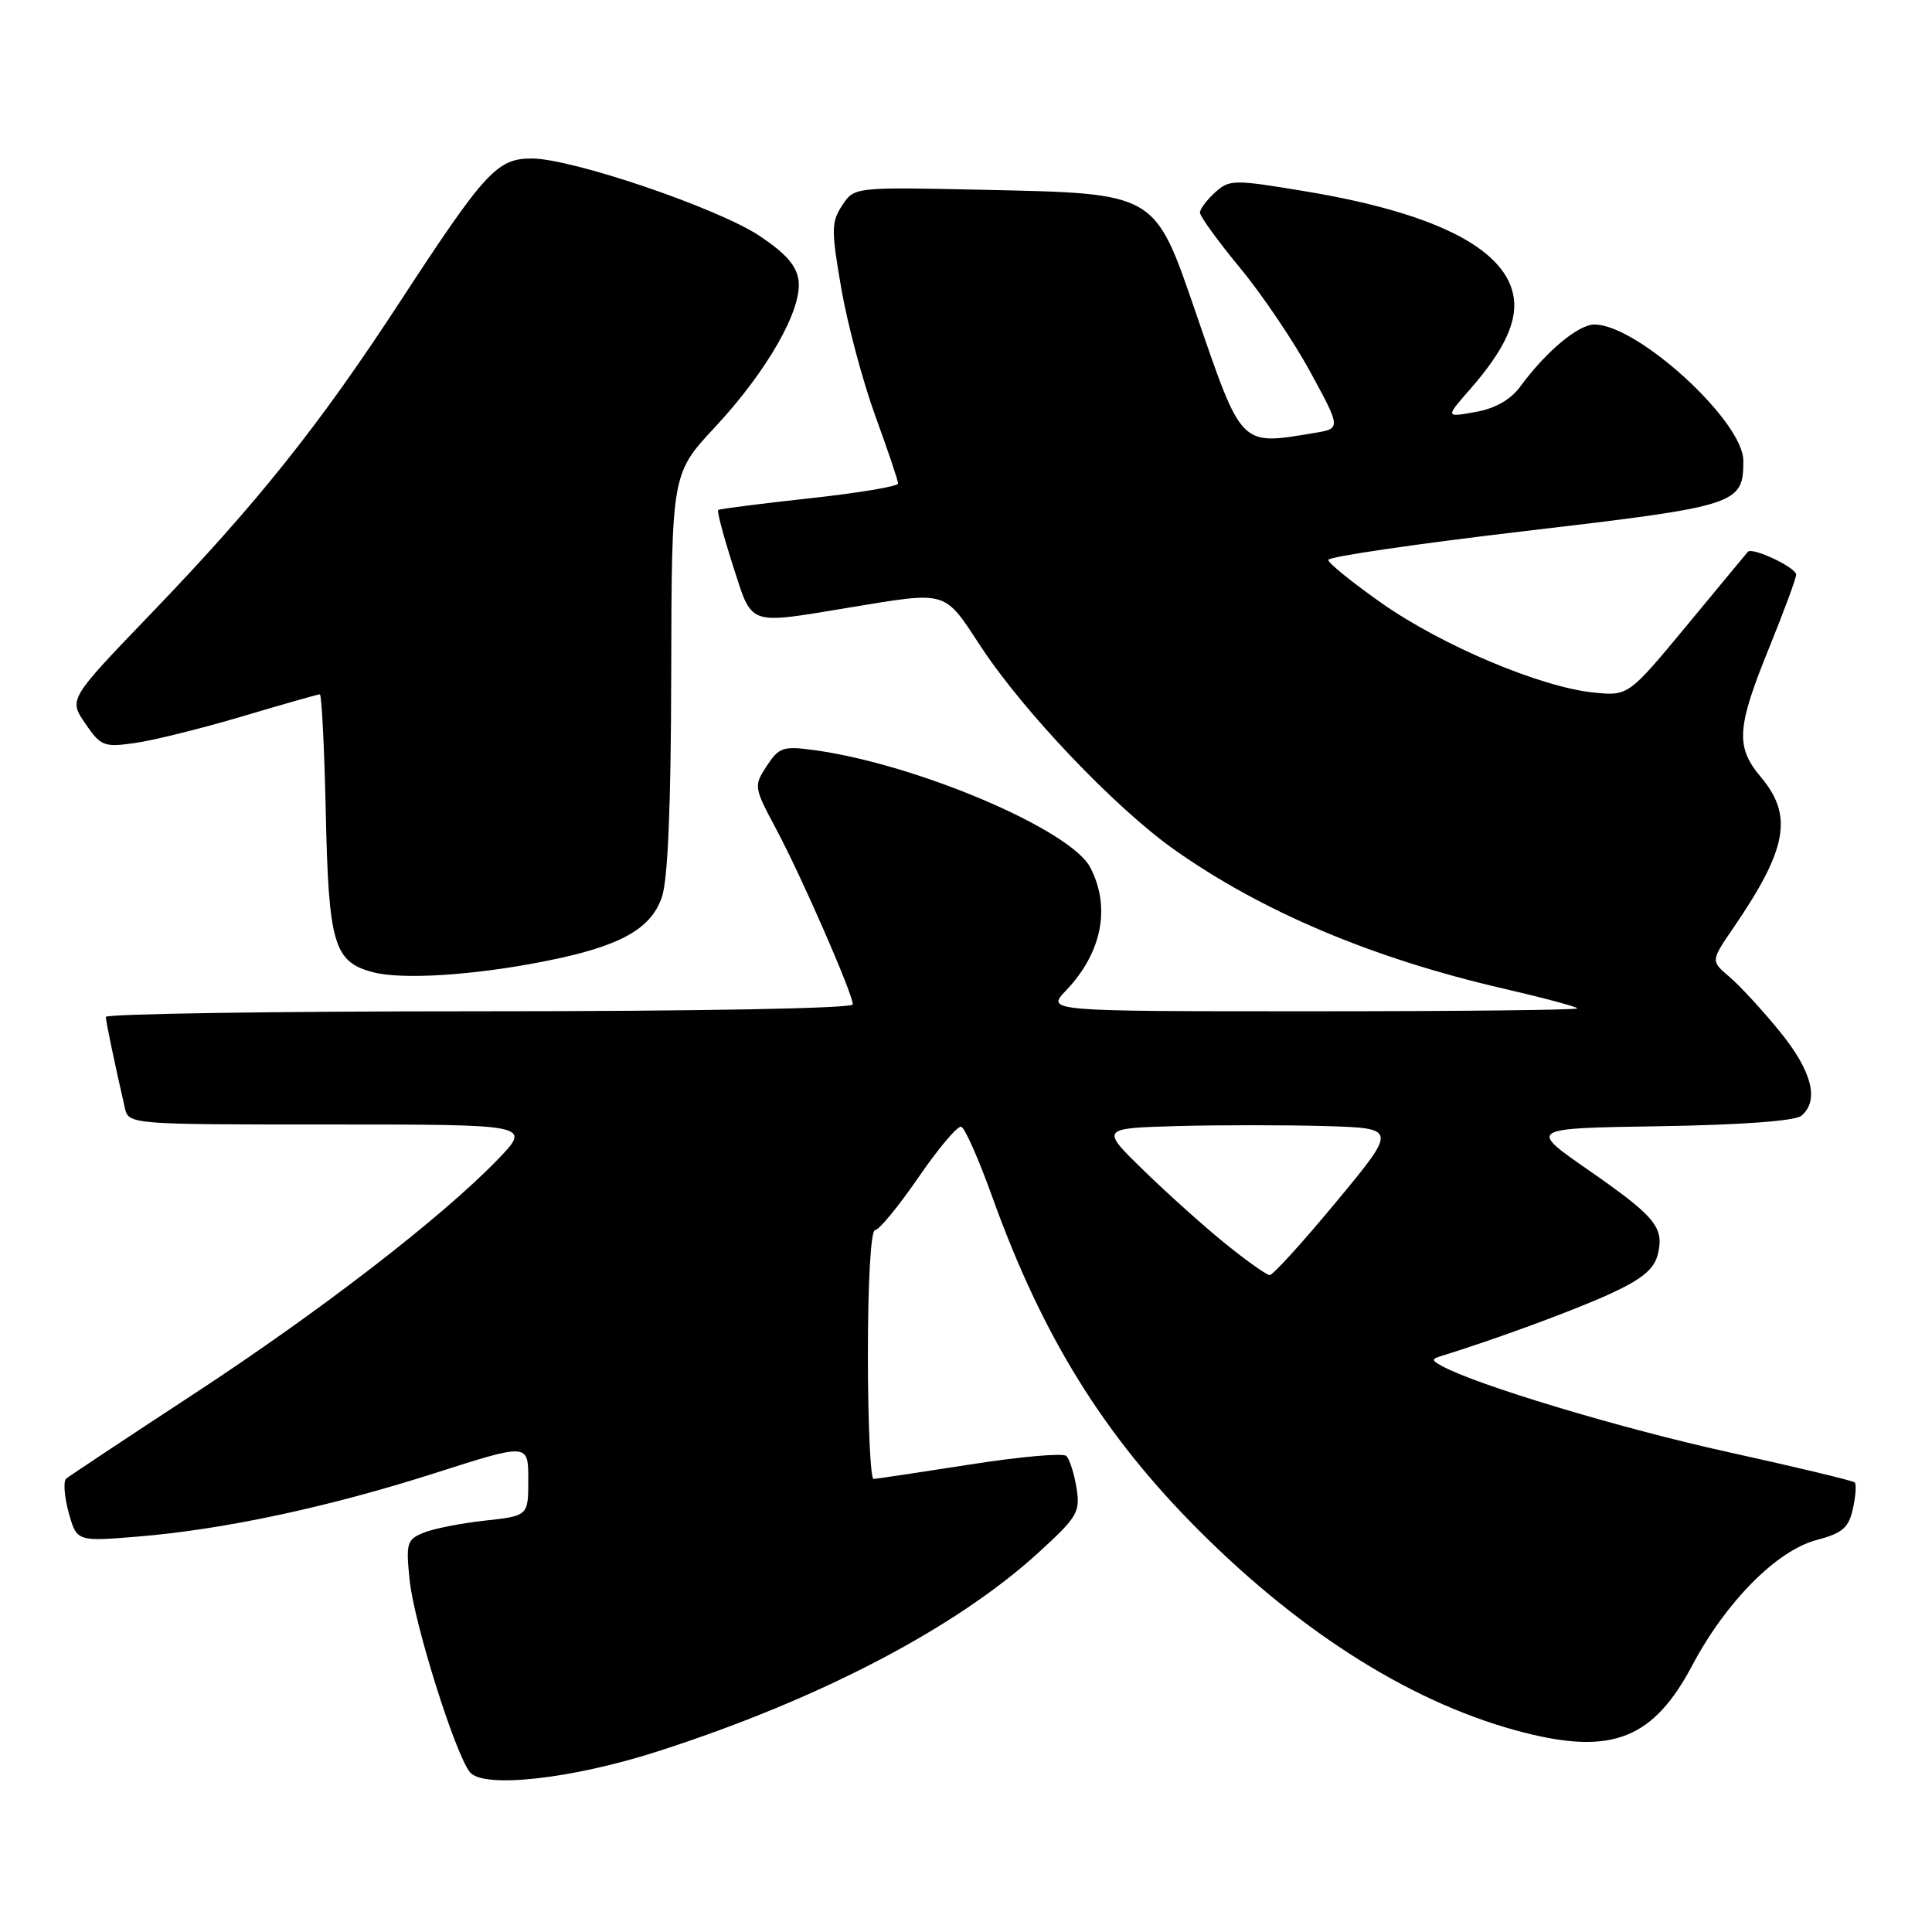 <?xml version="1.0" encoding="UTF-8" standalone="no"?>
<!DOCTYPE svg PUBLIC "-//W3C//DTD SVG 1.1//EN" "http://www.w3.org/Graphics/SVG/1.1/DTD/svg11.dtd" >
<svg xmlns="http://www.w3.org/2000/svg" xmlns:xlink="http://www.w3.org/1999/xlink" version="1.1" viewBox="0 0 256 256">
 <g >
 <path fill="currentColor"
d=" M 87.17 232.06 C 108.50 225.21 126.67 215.72 137.59 205.74 C 142.79 200.99 143.16 200.36 142.64 197.14 C 142.33 195.24 141.72 193.34 141.29 192.92 C 140.85 192.51 135.10 193.02 128.50 194.06 C 121.90 195.09 116.16 195.95 115.75 195.97 C 115.34 195.99 115.00 188.57 115.00 179.50 C 115.00 169.78 115.39 163.00 115.95 163.00 C 116.47 163.00 119.06 159.85 121.70 156.01 C 124.34 152.16 126.89 149.14 127.37 149.30 C 127.85 149.45 129.69 153.61 131.46 158.54 C 138.13 177.11 146.25 190.20 158.97 202.90 C 172.84 216.74 187.64 225.93 201.94 229.57 C 213.65 232.56 219.10 230.38 224.25 220.64 C 228.70 212.25 235.41 205.48 240.67 204.07 C 244.15 203.15 244.96 202.45 245.52 199.91 C 245.89 198.23 246.00 196.67 245.76 196.43 C 245.53 196.20 237.98 194.39 228.99 192.41 C 214.70 189.26 195.50 183.48 191.00 180.97 C 189.67 180.23 189.67 180.08 191.00 179.67 C 198.08 177.49 208.57 173.63 213.28 171.47 C 217.53 169.53 219.16 168.19 219.65 166.27 C 220.56 162.65 219.41 161.24 210.42 155.00 C 202.50 149.50 202.50 149.50 219.93 149.23 C 230.71 149.06 237.86 148.53 238.68 147.85 C 241.11 145.84 240.10 141.90 235.80 136.64 C 233.49 133.81 230.49 130.56 229.14 129.42 C 226.68 127.33 226.68 127.33 229.70 122.92 C 236.82 112.51 237.63 108.09 233.35 103.00 C 229.94 98.95 230.09 96.48 234.45 85.76 C 236.40 80.96 238.00 76.63 238.00 76.14 C 238.00 75.20 232.18 72.45 231.60 73.12 C 231.42 73.33 227.78 77.71 223.52 82.87 C 215.76 92.23 215.76 92.23 211.13 91.76 C 204.12 91.04 191.09 85.54 183.12 79.95 C 179.20 77.20 176.00 74.61 176.00 74.19 C 176.00 73.77 187.77 72.05 202.16 70.36 C 230.36 67.05 231.00 66.84 231.00 61.04 C 231.00 55.81 216.99 43.00 211.27 43.00 C 209.13 43.00 204.87 46.56 201.47 51.19 C 200.17 52.96 198.15 54.12 195.51 54.59 C 191.52 55.31 191.52 55.31 194.74 51.64 C 199.45 46.27 201.23 42.34 200.49 38.95 C 199.13 32.75 189.81 28.15 172.97 25.35 C 163.45 23.77 162.91 23.77 161.00 25.50 C 159.90 26.50 159.00 27.70 159.00 28.18 C 159.00 28.66 161.39 31.96 164.32 35.51 C 167.25 39.05 171.46 45.29 173.67 49.37 C 177.70 56.79 177.70 56.79 174.10 57.38 C 164.27 59.01 164.61 59.35 158.48 41.52 C 152.95 25.43 153.34 25.65 130.35 25.15 C 113.19 24.78 113.19 24.78 111.59 27.22 C 110.14 29.44 110.13 30.46 111.49 38.31 C 112.32 43.06 114.35 50.64 116.00 55.16 C 117.65 59.68 119.00 63.69 119.00 64.07 C 119.00 64.45 113.71 65.33 107.25 66.03 C 100.79 66.74 95.35 67.43 95.17 67.57 C 94.98 67.72 95.86 71.02 97.11 74.92 C 99.73 83.05 98.90 82.75 112.50 80.51 C 125.71 78.34 125.01 78.13 130.01 85.74 C 135.63 94.29 147.73 106.99 155.50 112.51 C 167.16 120.78 181.88 127.00 199.25 131.00 C 204.61 132.24 209.00 133.42 209.00 133.62 C 209.00 133.83 193.17 134.00 173.81 134.00 C 138.63 134.00 138.63 134.00 141.25 131.25 C 146.01 126.26 147.21 120.23 144.47 114.95 C 141.88 109.94 121.50 101.26 107.93 99.40 C 103.76 98.83 103.23 99.01 101.60 101.49 C 99.86 104.15 99.88 104.30 102.87 109.90 C 106.27 116.29 113.00 131.69 113.00 133.09 C 113.00 133.62 92.62 134.00 63.50 134.00 C 36.27 134.00 14.01 134.34 14.02 134.75 C 14.05 135.42 15.08 140.39 16.53 146.75 C 17.04 149.00 17.04 149.00 43.73 149.00 C 70.42 149.00 70.42 149.00 65.96 153.63 C 58.54 161.32 42.40 173.77 25.50 184.83 C 16.70 190.59 9.17 195.59 8.77 195.93 C 8.37 196.28 8.52 198.30 9.10 200.42 C 10.17 204.27 10.17 204.27 18.33 203.60 C 29.78 202.65 43.61 199.69 57.83 195.13 C 70.00 191.24 70.00 191.24 70.00 196.05 C 70.00 200.86 70.00 200.86 64.25 201.49 C 61.09 201.83 57.43 202.56 56.11 203.10 C 53.91 204.00 53.77 204.49 54.28 209.38 C 54.86 215.07 60.34 232.50 62.28 234.84 C 64.09 237.02 75.81 235.72 87.17 232.06 Z  M 71.99 127.41 C 82.03 125.45 86.20 123.19 87.69 118.91 C 88.50 116.62 88.91 106.85 88.94 89.13 C 89.00 62.75 89.00 62.75 94.75 56.59 C 101.60 49.24 106.26 41.10 105.82 37.24 C 105.59 35.25 104.18 33.62 100.68 31.28 C 95.15 27.58 75.79 21.00 70.45 21.00 C 65.86 21.00 64.25 22.76 52.99 40.00 C 42.25 56.45 34.10 66.66 19.91 81.41 C 9.10 92.66 9.10 92.66 11.30 95.87 C 13.36 98.88 13.77 99.04 17.90 98.45 C 20.33 98.11 26.72 96.52 32.12 94.92 C 37.52 93.31 42.14 92.00 42.38 92.00 C 42.62 92.00 42.98 99.09 43.17 107.75 C 43.54 125.11 44.25 127.48 49.45 128.83 C 53.29 129.83 62.63 129.25 71.99 127.41 Z  M 162.50 164.90 C 159.75 162.69 154.87 158.32 151.65 155.19 C 145.79 149.50 145.79 149.50 155.95 149.21 C 161.54 149.06 170.39 149.06 175.62 149.21 C 185.14 149.50 185.14 149.50 177.06 159.25 C 172.62 164.61 168.65 168.98 168.24 168.96 C 167.83 168.94 165.25 167.12 162.50 164.90 Z "/>
</g>
</svg>
